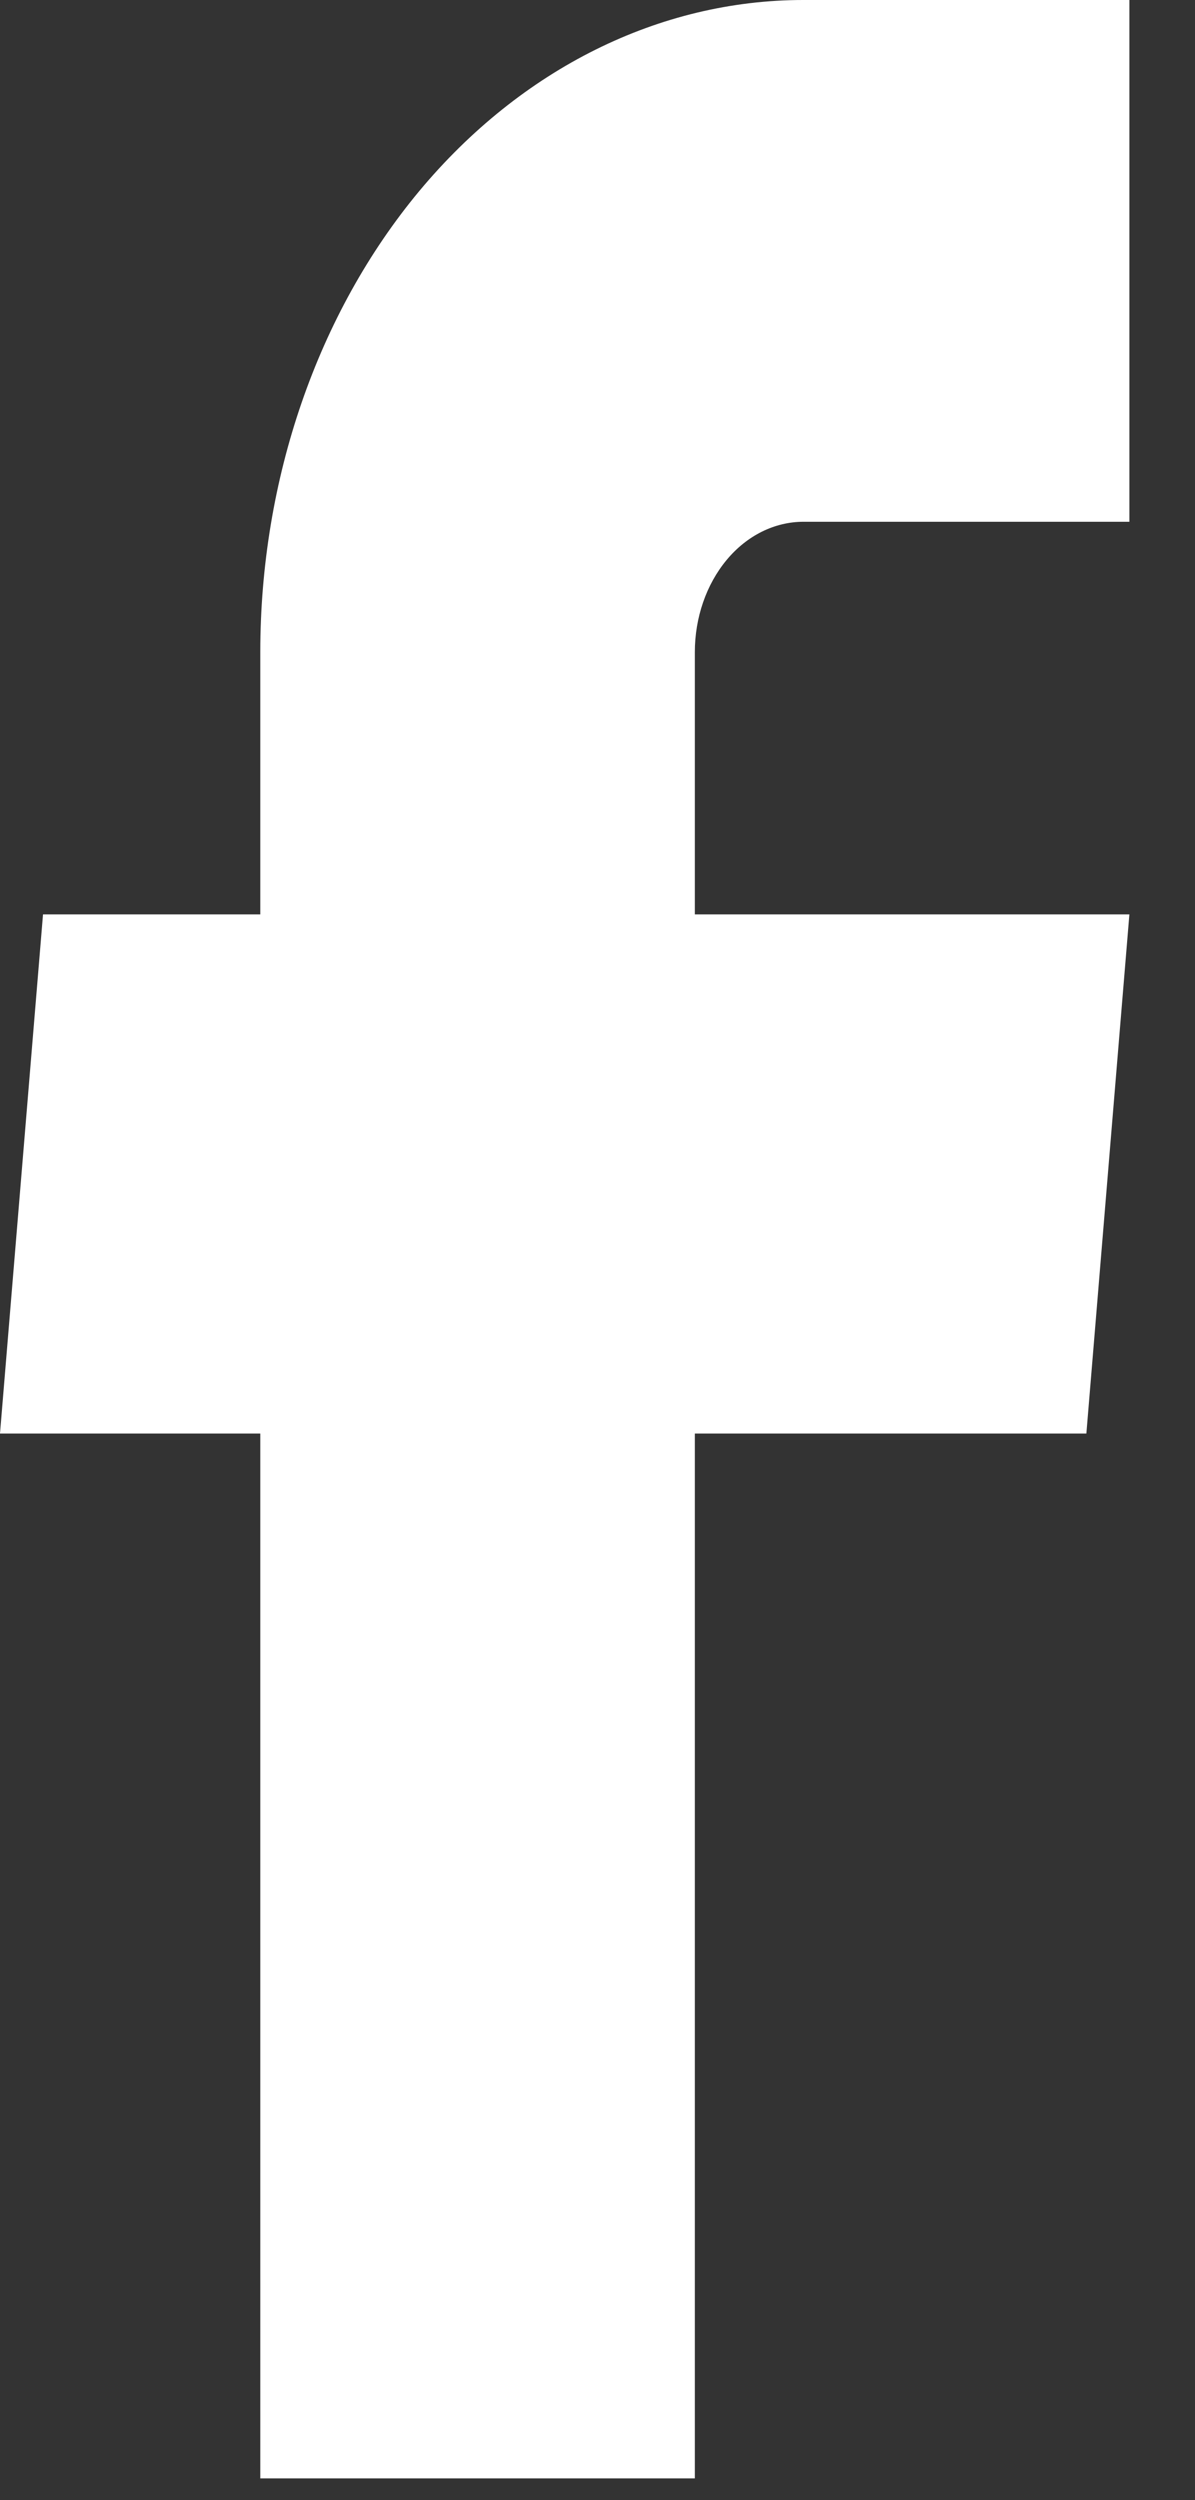 <svg width="11" height="23" viewBox="0 0 11 23" fill="none" xmlns="http://www.w3.org/2000/svg">
<rect x="0" y="0" width="11" height="23" fill="#333333" stroke="none"/>
<path d="M2.396 22.8H6.396V13.188H10L10.396 8.412H6.396V6C6.396 5.682 6.501 5.377 6.689 5.151C6.876 4.926 7.131 4.8 7.396 4.8H10.396V0H7.396C6.07 0 4.798 0.632 3.86 1.757C2.923 2.883 2.396 4.409 2.396 6V8.412H0.396L0 13.188H2.396V22.8Z" fill="white"/>
</svg>

